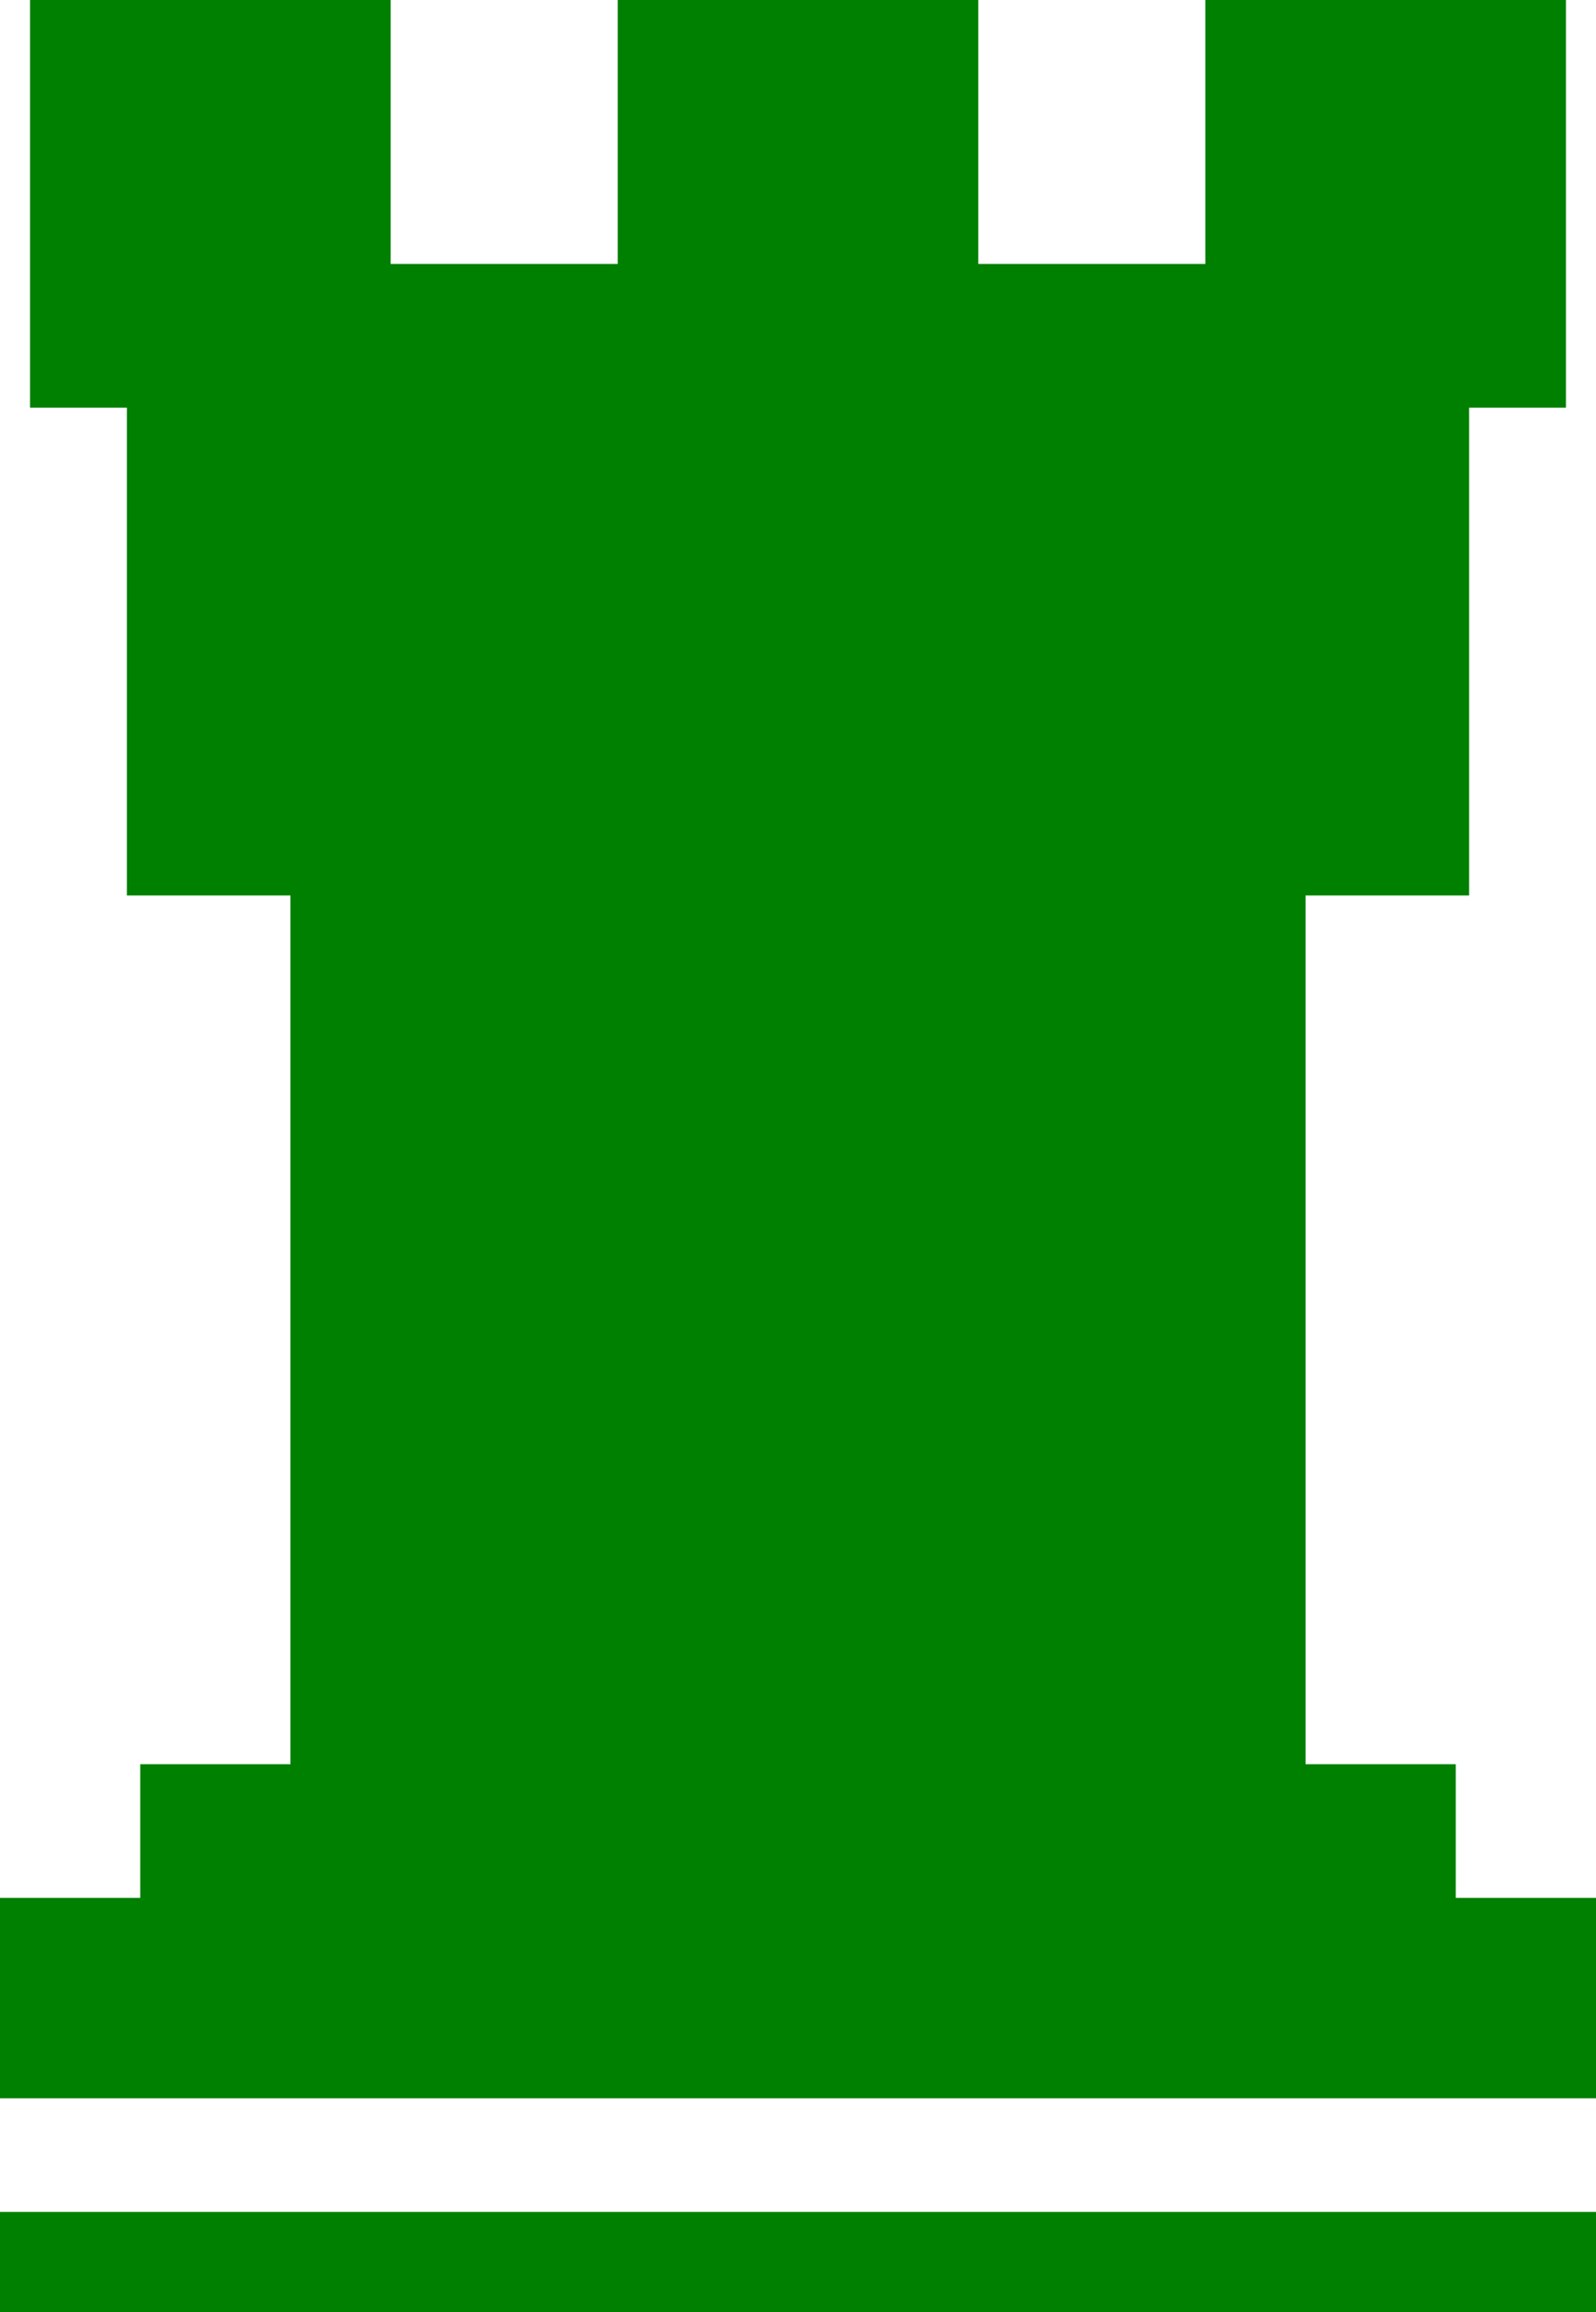 <?xml version="1.0" encoding="utf-8"?>
<!-- Generator: Adobe Illustrator 15.0.0, SVG Export Plug-In . SVG Version: 6.00 Build 0)  -->
<!DOCTYPE svg PUBLIC "-//W3C//DTD SVG 1.1//EN" "http://www.w3.org/Graphics/SVG/1.1/DTD/svg11.dtd">
<svg version="1.1" id="Layer_1" xmlns="http://www.w3.org/2000/svg" xmlns:xlink="http://www.w3.org/1999/xlink" x="0px" y="0px"
	 width="262.635px" height="380.219px" viewBox="0 0 262.635 380.219" enable-background="new 0 0 262.635 380.219"
	 xml:space="preserve">
<g>
	<polygon points="239.56,312.088 239.56,290.111 214.834,290.111 214.834,147.253 241.757,147.253 241.757,67.033 257.69,67.033 
		257.69,0 198.35,0 198.35,43.407 160.988,43.407 160.988,0 101.647,0 101.647,43.407 64.285,43.407 64.285,0 4.944,0 4.944,67.033 
		20.878,67.033 20.878,147.253 47.801,147.253 47.801,290.111 23.075,290.111 23.075,312.088 0,312.088 0,345.054 262.635,345.054 
		262.635,312.088 	" fill="green"/>
	<rect y="363.736" width="262.635" height="16.482" fill='green'/>
</g>
</svg>
